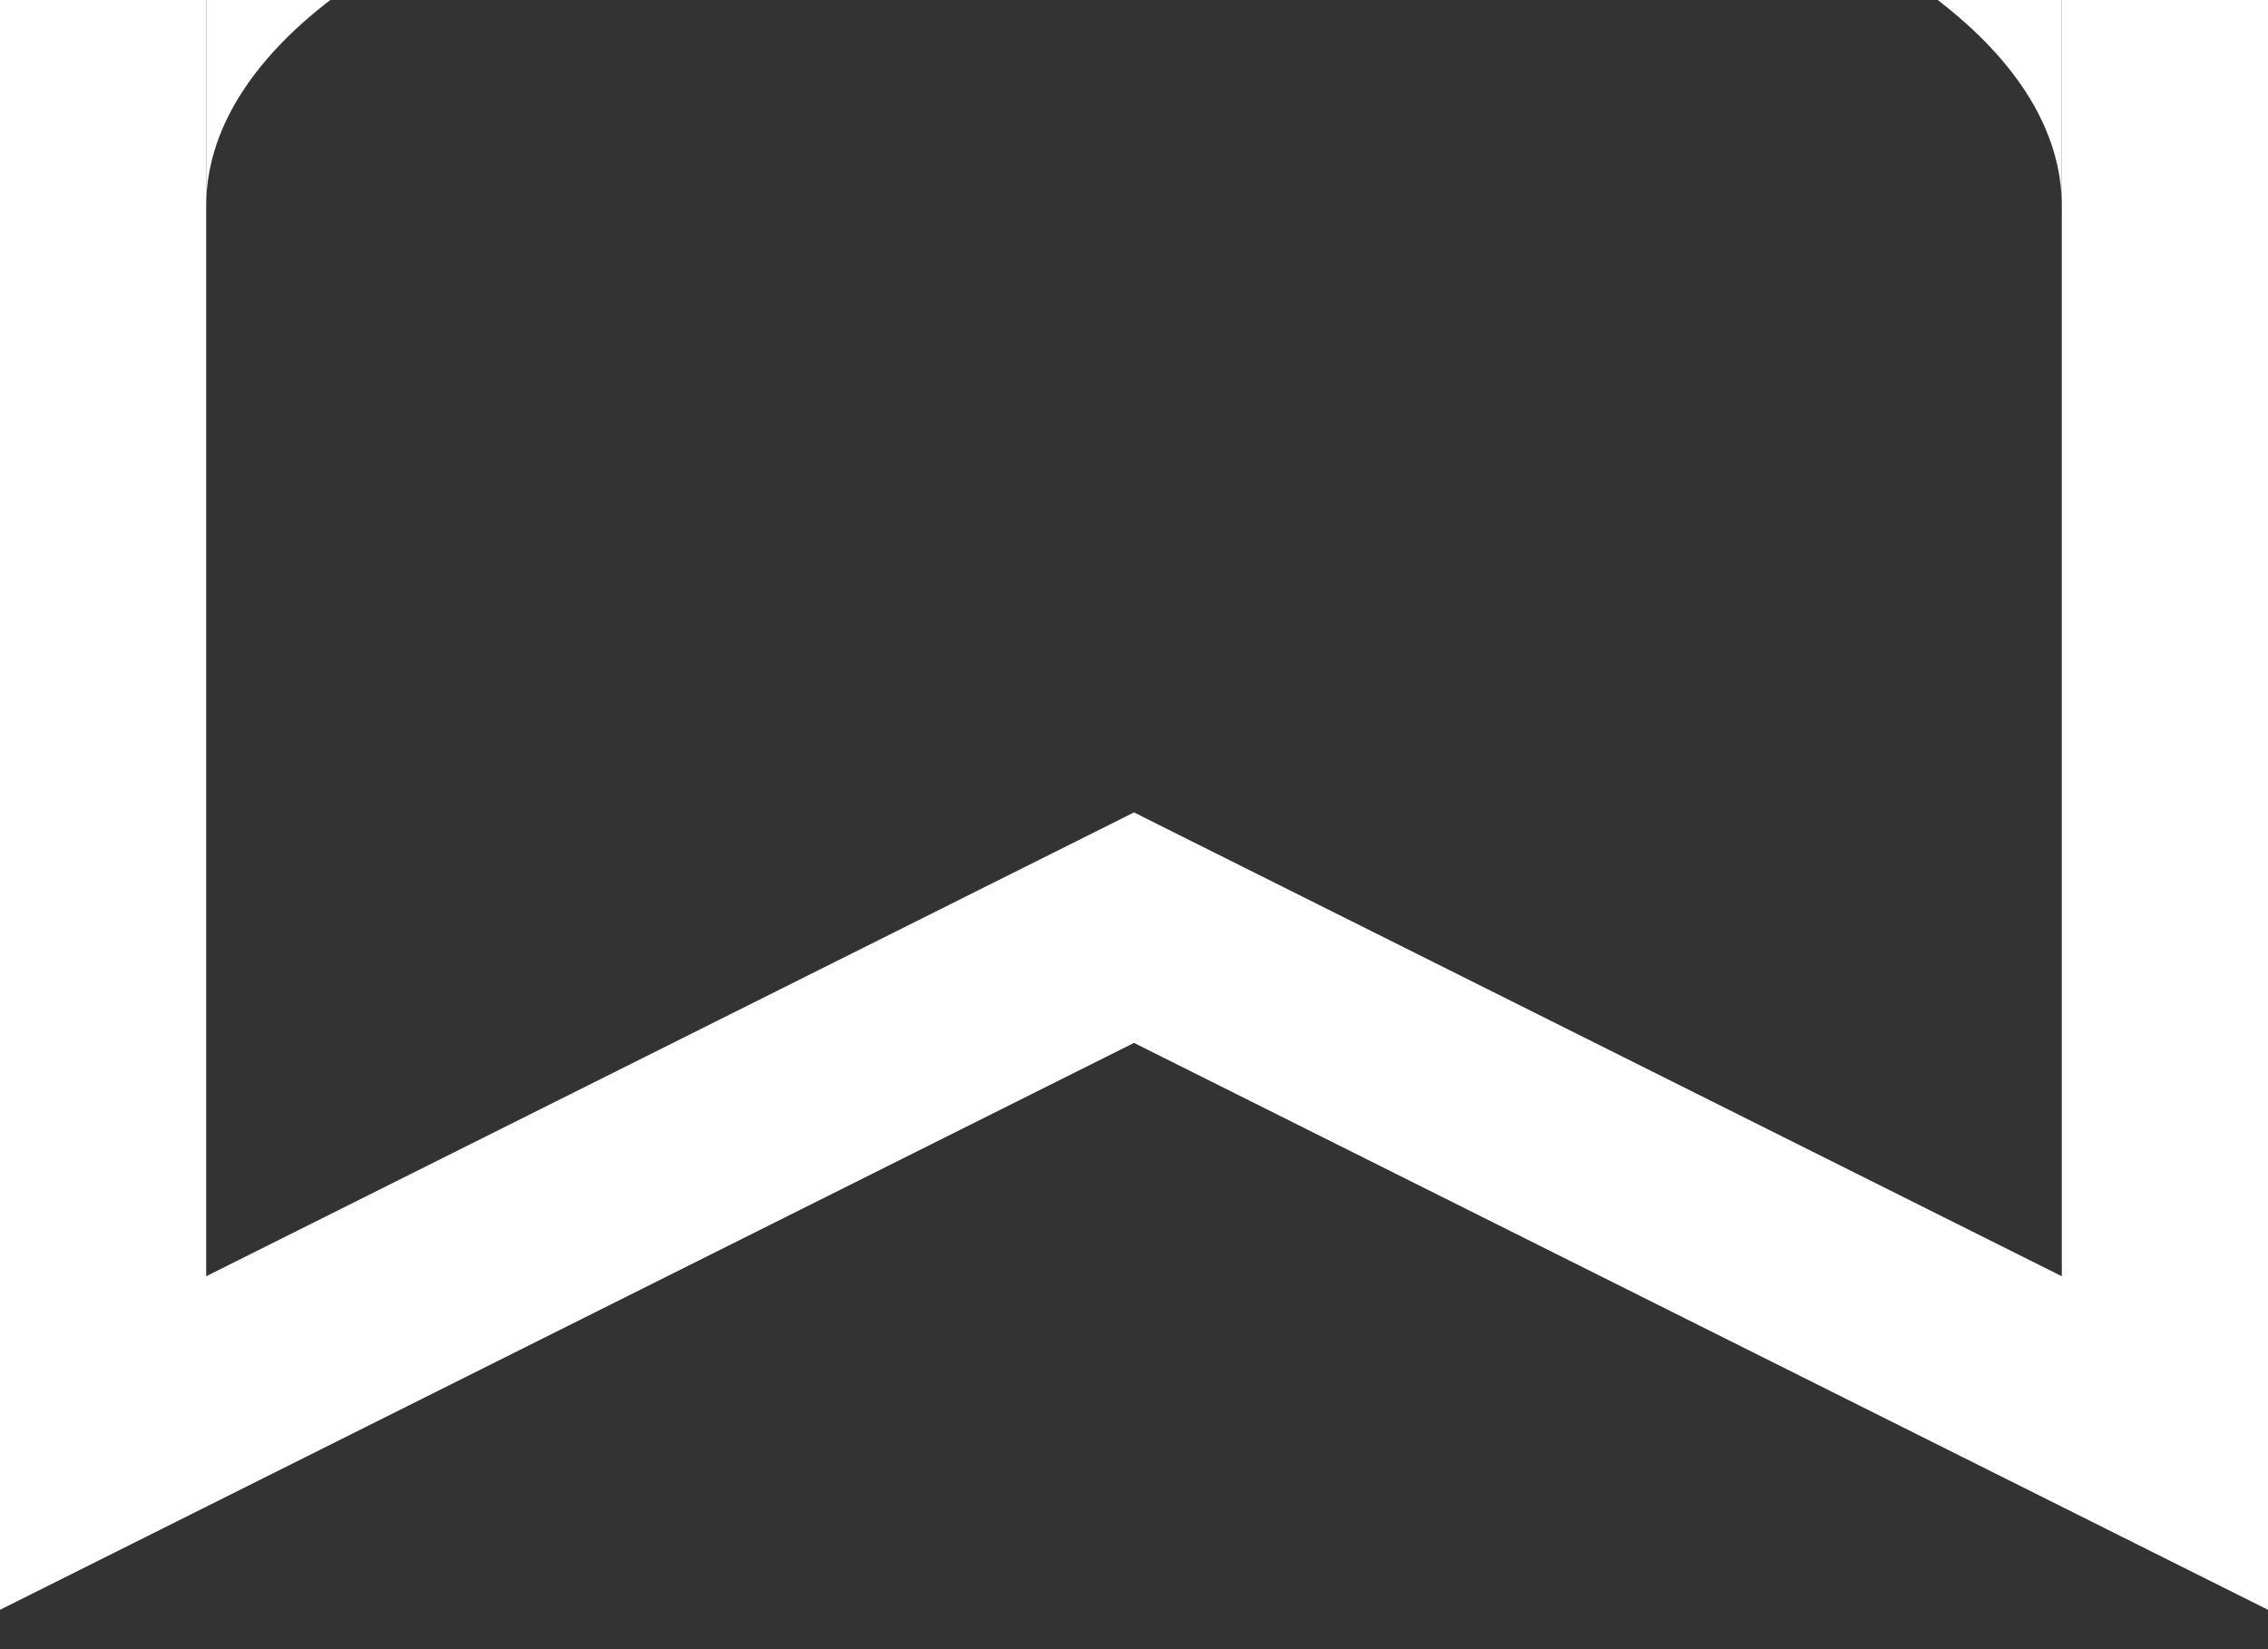 <svg width="22" height="16" viewBox="0 0 22 16" fill="none" xmlns="http://www.w3.org/2000/svg">
<rect x="0" y="0" width="22" height="16" fill="#333333" stroke="none"/>
<path d="M2 0V12.382L11 7.882L20 12.382V0H22V15.618L11 10.118L0 15.618V0H2Z" fill="white"/>
<path d="M20 2V0H18.796C19.562 0.588 20 1.271 20 2Z" fill="white"/>
<path d="M3.204 0C2.438 0.588 2 1.271 2 2V0H3.204Z" fill="white"/>
</svg>
